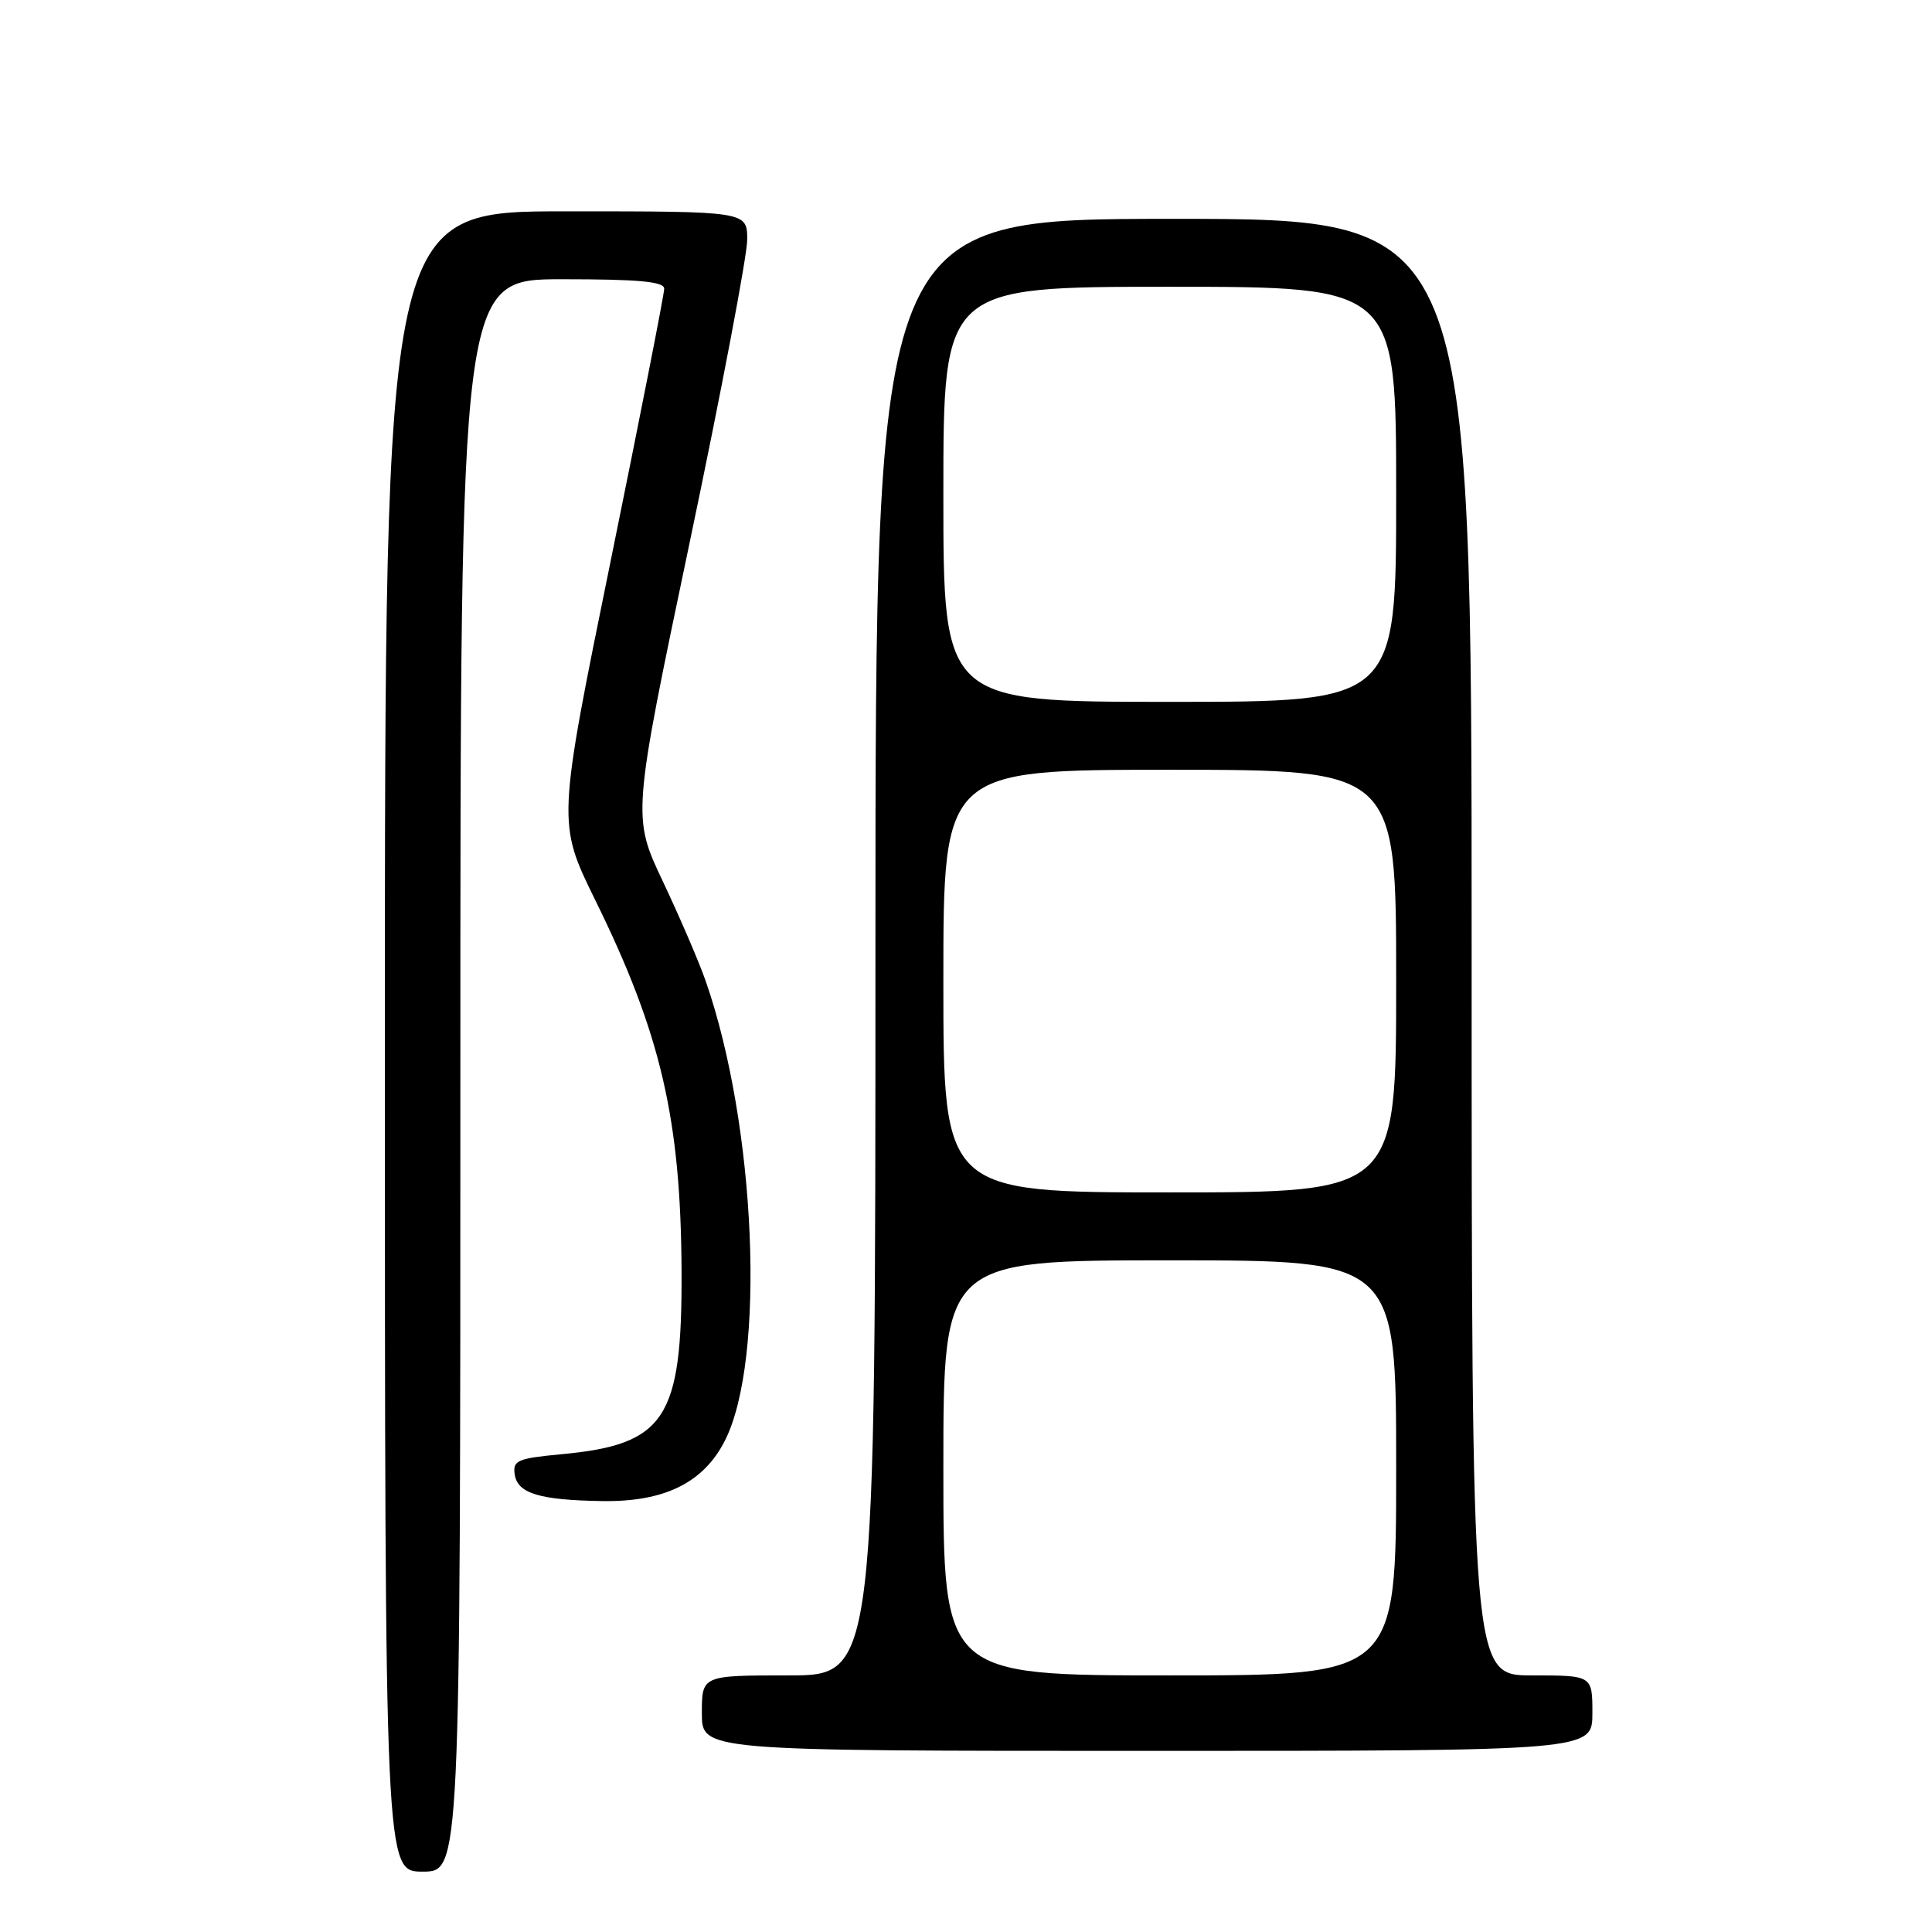 <?xml version="1.0" encoding="UTF-8" standalone="no"?>
<!DOCTYPE svg PUBLIC "-//W3C//DTD SVG 1.1//EN" "http://www.w3.org/Graphics/SVG/1.1/DTD/svg11.dtd" >
<svg xmlns="http://www.w3.org/2000/svg" xmlns:xlink="http://www.w3.org/1999/xlink" version="1.1" viewBox="0 0 256 256">
 <g >
 <path fill="currentColor"
d=" M 61.00 142.50 C 61.00 37.00 61.00 37.00 74.50 37.00 C 84.63 37.00 88.00 37.31 88.01 38.25 C 88.02 38.94 84.83 55.14 80.93 74.26 C 73.84 109.02 73.84 109.02 78.87 119.26 C 87.59 136.99 90.22 148.31 90.31 168.50 C 90.39 188.00 88.15 191.41 74.42 192.69 C 68.57 193.24 67.93 193.51 68.20 195.36 C 68.57 197.88 71.46 198.77 79.79 198.90 C 88.02 199.03 93.20 196.49 96.04 190.92 C 101.50 180.21 100.21 149.18 93.49 129.94 C 92.64 127.50 90.11 121.61 87.86 116.85 C 83.76 108.20 83.76 108.20 91.39 71.85 C 95.59 51.86 99.02 33.81 99.01 31.75 C 99.00 28.00 99.00 28.00 75.00 28.00 C 51.00 28.00 51.00 28.00 51.00 138.00 C 51.00 248.00 51.00 248.00 56.00 248.00 C 61.00 248.00 61.00 248.00 61.00 142.50 Z  M 211.00 227.00 C 211.00 222.00 211.00 222.00 203.00 222.00 C 195.00 222.00 195.00 222.00 195.00 125.50 C 195.00 29.00 195.00 29.00 155.50 29.00 C 116.00 29.00 116.00 29.00 116.00 125.50 C 116.00 222.00 116.00 222.00 104.50 222.00 C 93.00 222.00 93.00 222.00 93.00 227.00 C 93.00 232.00 93.00 232.00 152.00 232.00 C 211.00 232.00 211.00 232.00 211.00 227.00 Z  M 125.00 194.50 C 125.00 167.00 125.00 167.00 155.00 167.00 C 185.00 167.00 185.00 167.00 185.00 194.50 C 185.00 222.00 185.00 222.00 155.00 222.00 C 125.00 222.00 125.00 222.00 125.00 194.50 Z  M 125.00 130.00 C 125.00 102.00 125.00 102.00 155.00 102.00 C 185.00 102.00 185.00 102.00 185.00 130.00 C 185.00 158.00 185.00 158.00 155.00 158.00 C 125.00 158.00 125.00 158.00 125.00 130.00 Z  M 125.00 65.50 C 125.00 38.00 125.00 38.00 155.00 38.00 C 185.00 38.00 185.00 38.00 185.00 65.50 C 185.00 93.00 185.00 93.00 155.00 93.00 C 125.00 93.00 125.00 93.00 125.00 65.50 Z "/>
</g>
</svg>